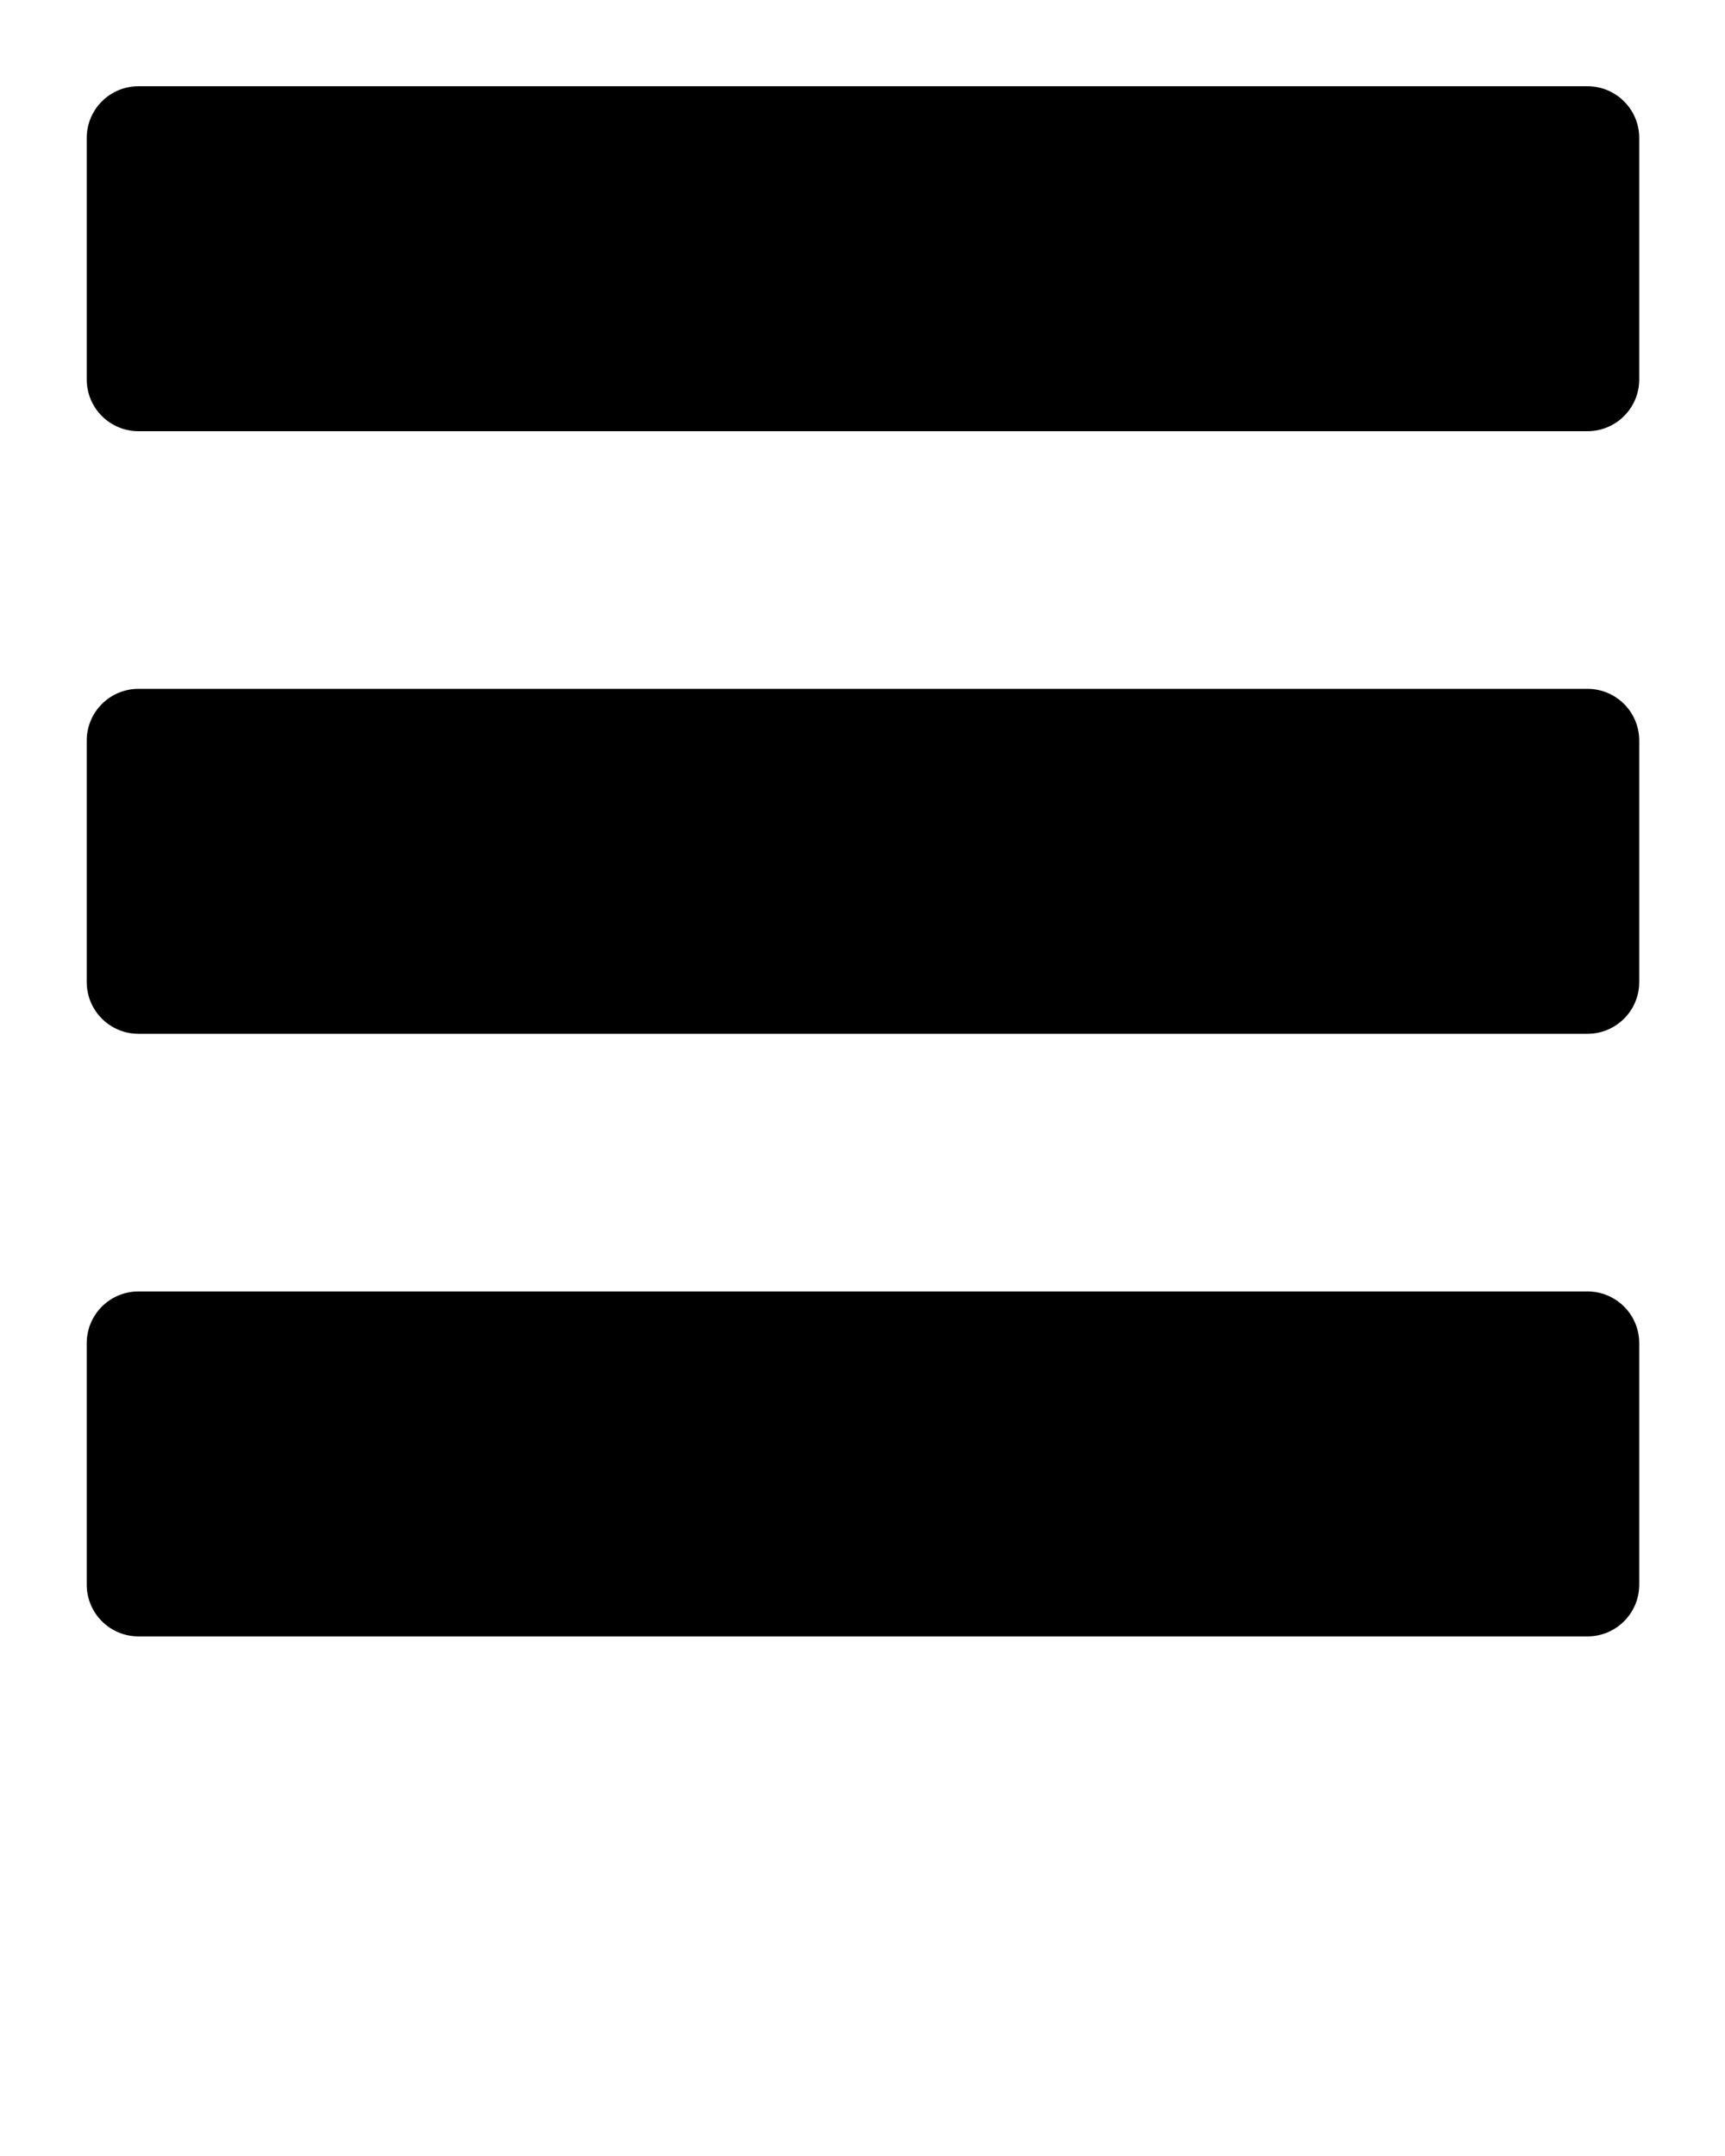 <svg xmlns="http://www.w3.org/2000/svg" xmlns:xlink="http://www.w3.org/1999/xlink" version="1.1" x="0px" y="0px"
    viewBox="0 0 100 125" enable-background="new 0 0 100 100" xml:space="preserve">
    <g>
        <path
            d="M92.028,25h-84c-1.657,0-3-1.343-3-3V8c0-1.657,1.343-3,3-3h84c1.657,0,3,1.343,3,3v14C95.028,23.657,93.685,25,92.028,25z   " />
    </g>
    <g>
        <path
            d="M92.028,59.938h-84c-1.657,0-3-1.343-3-3v-14c0-1.657,1.343-3,3-3h84c1.657,0,3,1.343,3,3v14   C95.028,58.594,93.685,59.938,92.028,59.938z" />
    </g>
    <g>
        <path
            d="M92.028,94.875h-84c-1.657,0-3-1.343-3-3v-14c0-1.657,1.343-3,3-3h84c1.657,0,3,1.343,3,3v14   C95.028,93.532,93.685,94.875,92.028,94.875z" />
    </g>
</svg>